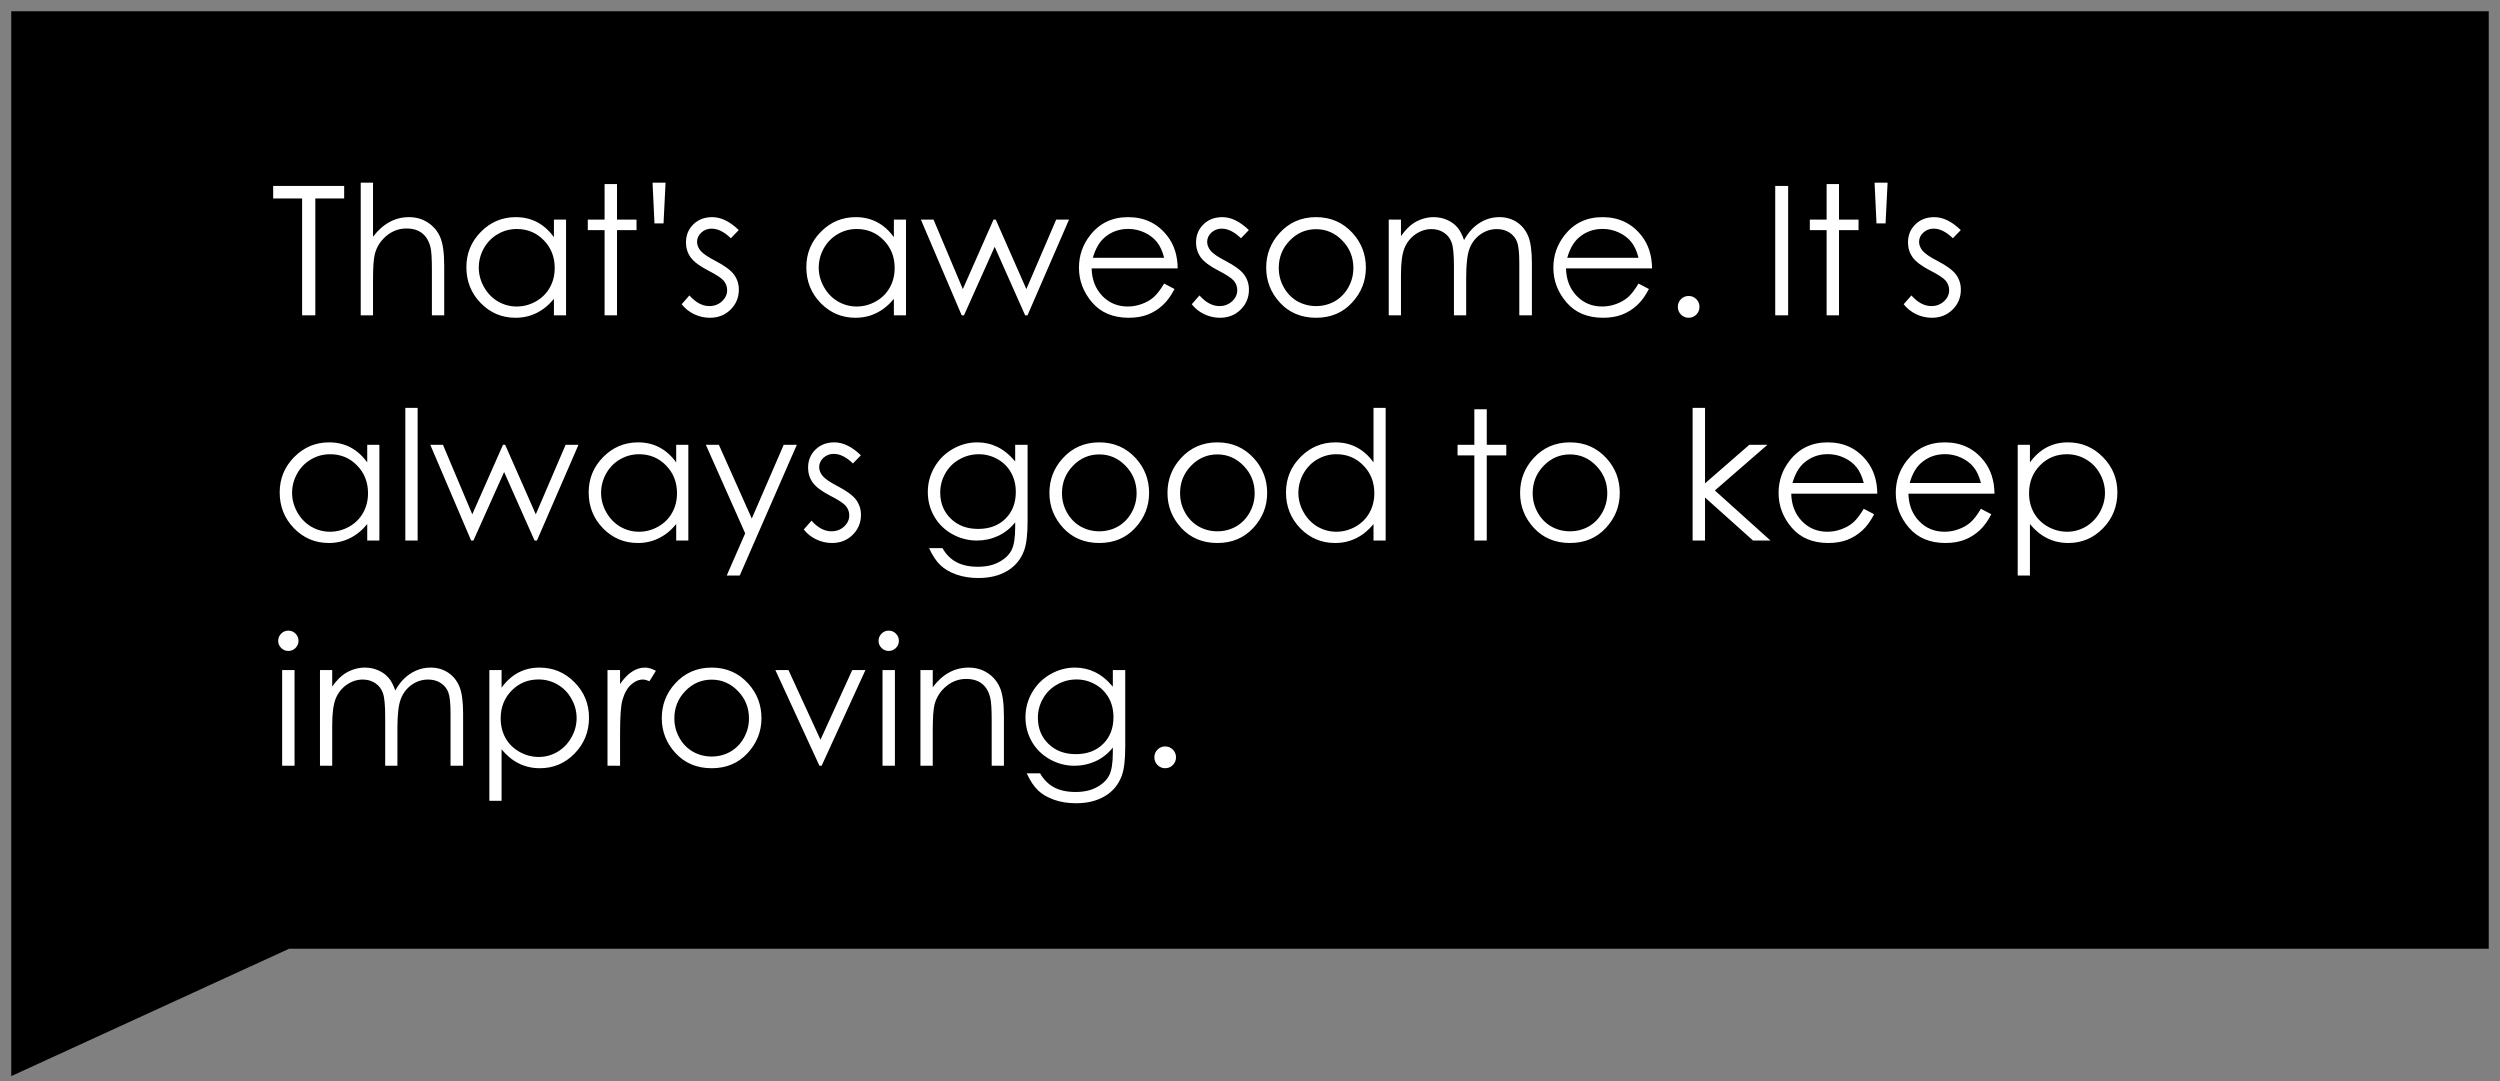 <svg width="111" height="48" viewBox="0 0 111 48" fill="none" xmlns="http://www.w3.org/2000/svg">
<rect x="0" y="0" width="111" height="48" fill="#808080" stroke="none"/>
<path d="M110 1V41.623H12.728L1 47V1H110Z" fill="black" stroke="black"/>
<path d="M12.129 8.812V8.254H15.281V8.812H14V14H13.414V8.812H12.129ZM16.016 8.109H16.562V10.512C16.784 10.22 17.027 10.003 17.293 9.859C17.559 9.714 17.846 9.641 18.156 9.641C18.474 9.641 18.755 9.721 19 9.883C19.247 10.044 19.43 10.262 19.547 10.535C19.664 10.806 19.723 11.232 19.723 11.812V14H19.176V11.973C19.176 11.483 19.156 11.156 19.117 10.992C19.049 10.711 18.926 10.5 18.746 10.359C18.569 10.216 18.336 10.145 18.047 10.145C17.716 10.145 17.419 10.254 17.156 10.473C16.896 10.691 16.724 10.962 16.641 11.285C16.588 11.493 16.562 11.879 16.562 12.441V14H16.016V8.109ZM25.133 9.75V14H24.594V13.27C24.365 13.548 24.107 13.758 23.82 13.898C23.537 14.039 23.225 14.109 22.887 14.109C22.285 14.109 21.771 13.892 21.344 13.457C20.919 13.02 20.707 12.488 20.707 11.863C20.707 11.251 20.922 10.728 21.352 10.293C21.781 9.858 22.298 9.641 22.902 9.641C23.251 9.641 23.566 9.715 23.848 9.863C24.131 10.012 24.38 10.234 24.594 10.531V9.75H25.133ZM22.945 10.168C22.641 10.168 22.359 10.243 22.102 10.395C21.844 10.543 21.638 10.753 21.484 11.023C21.333 11.294 21.258 11.581 21.258 11.883C21.258 12.182 21.335 12.469 21.488 12.742C21.642 13.016 21.848 13.229 22.105 13.383C22.366 13.534 22.645 13.609 22.941 13.609C23.241 13.609 23.525 13.534 23.793 13.383C24.061 13.232 24.267 13.027 24.41 12.77C24.556 12.512 24.629 12.221 24.629 11.898C24.629 11.406 24.466 10.995 24.141 10.664C23.818 10.333 23.419 10.168 22.945 10.168ZM26.844 8.172H27.395V9.75H28.262V10.219H27.395V14H26.844V10.219H26.098V9.75H26.844V8.172ZM29.461 9.918H29.059L28.973 8.109H29.551L29.461 9.918ZM32.801 10.215L32.449 10.578C32.158 10.294 31.872 10.152 31.594 10.152C31.417 10.152 31.264 10.211 31.137 10.328C31.012 10.445 30.949 10.582 30.949 10.738C30.949 10.876 31.001 11.008 31.105 11.133C31.21 11.26 31.428 11.41 31.762 11.582C32.168 11.793 32.444 11.996 32.59 12.191C32.733 12.389 32.805 12.612 32.805 12.859C32.805 13.208 32.682 13.504 32.438 13.746C32.193 13.988 31.887 14.109 31.52 14.109C31.275 14.109 31.04 14.056 30.816 13.949C30.595 13.842 30.412 13.695 30.266 13.508L30.609 13.117C30.888 13.432 31.184 13.59 31.496 13.59C31.715 13.59 31.901 13.52 32.055 13.379C32.208 13.238 32.285 13.073 32.285 12.883C32.285 12.727 32.234 12.587 32.133 12.465C32.031 12.345 31.802 12.194 31.445 12.012C31.062 11.814 30.802 11.618 30.664 11.426C30.526 11.233 30.457 11.013 30.457 10.766C30.457 10.443 30.566 10.175 30.785 9.961C31.006 9.747 31.285 9.641 31.621 9.641C32.012 9.641 32.405 9.832 32.801 10.215ZM40.227 9.75V14H39.688V13.27C39.458 13.548 39.2 13.758 38.914 13.898C38.63 14.039 38.319 14.109 37.98 14.109C37.379 14.109 36.865 13.892 36.438 13.457C36.013 13.02 35.801 12.488 35.801 11.863C35.801 11.251 36.016 10.728 36.445 10.293C36.875 9.858 37.392 9.641 37.996 9.641C38.345 9.641 38.66 9.715 38.941 9.863C39.225 10.012 39.474 10.234 39.688 10.531V9.75H40.227ZM38.039 10.168C37.734 10.168 37.453 10.243 37.195 10.395C36.938 10.543 36.732 10.753 36.578 11.023C36.427 11.294 36.352 11.581 36.352 11.883C36.352 12.182 36.428 12.469 36.582 12.742C36.736 13.016 36.941 13.229 37.199 13.383C37.46 13.534 37.738 13.609 38.035 13.609C38.335 13.609 38.618 13.534 38.887 13.383C39.155 13.232 39.361 13.027 39.504 12.77C39.65 12.512 39.723 12.221 39.723 11.898C39.723 11.406 39.56 10.995 39.234 10.664C38.911 10.333 38.513 10.168 38.039 10.168ZM40.887 9.75H41.449L42.75 12.836L44.113 9.75H44.211L45.57 12.836L46.895 9.75H47.465L45.621 14H45.516L44.164 10.957L42.801 14H42.699L40.887 9.75ZM51.688 12.59L52.148 12.832C51.997 13.129 51.823 13.368 51.625 13.551C51.427 13.733 51.204 13.872 50.957 13.969C50.71 14.062 50.43 14.109 50.117 14.109C49.425 14.109 48.883 13.883 48.492 13.43C48.102 12.974 47.906 12.46 47.906 11.887C47.906 11.348 48.072 10.867 48.402 10.445C48.822 9.909 49.383 9.641 50.086 9.641C50.81 9.641 51.388 9.915 51.82 10.465C52.128 10.853 52.284 11.337 52.289 11.918H48.469C48.479 12.413 48.637 12.819 48.941 13.137C49.246 13.452 49.622 13.609 50.07 13.609C50.286 13.609 50.496 13.572 50.699 13.496C50.905 13.421 51.079 13.32 51.223 13.195C51.366 13.07 51.521 12.868 51.688 12.59ZM51.688 11.445C51.615 11.154 51.508 10.921 51.367 10.746C51.229 10.572 51.046 10.431 50.816 10.324C50.587 10.217 50.346 10.164 50.094 10.164C49.677 10.164 49.319 10.298 49.02 10.566C48.801 10.762 48.635 11.055 48.523 11.445H51.688ZM55.449 10.215L55.098 10.578C54.806 10.294 54.521 10.152 54.242 10.152C54.065 10.152 53.913 10.211 53.785 10.328C53.66 10.445 53.598 10.582 53.598 10.738C53.598 10.876 53.65 11.008 53.754 11.133C53.858 11.26 54.077 11.41 54.41 11.582C54.816 11.793 55.092 11.996 55.238 12.191C55.382 12.389 55.453 12.612 55.453 12.859C55.453 13.208 55.331 13.504 55.086 13.746C54.841 13.988 54.535 14.109 54.168 14.109C53.923 14.109 53.689 14.056 53.465 13.949C53.243 13.842 53.06 13.695 52.914 13.508L53.258 13.117C53.536 13.432 53.832 13.59 54.145 13.59C54.363 13.59 54.55 13.52 54.703 13.379C54.857 13.238 54.934 13.073 54.934 12.883C54.934 12.727 54.883 12.587 54.781 12.465C54.68 12.345 54.45 12.194 54.094 12.012C53.711 11.814 53.45 11.618 53.312 11.426C53.175 11.233 53.105 11.013 53.105 10.766C53.105 10.443 53.215 10.175 53.434 9.961C53.655 9.747 53.934 9.641 54.27 9.641C54.66 9.641 55.053 9.832 55.449 10.215ZM58.434 9.641C59.087 9.641 59.629 9.878 60.059 10.352C60.449 10.784 60.645 11.296 60.645 11.887C60.645 12.48 60.438 13 60.023 13.445C59.612 13.888 59.082 14.109 58.434 14.109C57.783 14.109 57.25 13.888 56.836 13.445C56.425 13 56.219 12.48 56.219 11.887C56.219 11.298 56.414 10.788 56.805 10.355C57.234 9.879 57.777 9.641 58.434 9.641ZM58.434 10.176C57.98 10.176 57.591 10.344 57.266 10.68C56.94 11.016 56.777 11.422 56.777 11.898C56.777 12.206 56.852 12.492 57 12.758C57.148 13.023 57.349 13.229 57.602 13.375C57.854 13.518 58.132 13.59 58.434 13.59C58.736 13.59 59.013 13.518 59.266 13.375C59.518 13.229 59.719 13.023 59.867 12.758C60.016 12.492 60.09 12.206 60.09 11.898C60.09 11.422 59.926 11.016 59.598 10.68C59.272 10.344 58.884 10.176 58.434 10.176ZM61.66 9.75H62.203V10.484C62.393 10.213 62.589 10.016 62.789 9.891C63.065 9.724 63.355 9.641 63.66 9.641C63.866 9.641 64.061 9.681 64.246 9.762C64.431 9.842 64.582 9.951 64.699 10.086C64.816 10.219 64.918 10.41 65.004 10.66C65.186 10.327 65.414 10.074 65.688 9.902C65.961 9.728 66.255 9.641 66.57 9.641C66.865 9.641 67.124 9.715 67.348 9.863C67.574 10.012 67.742 10.219 67.852 10.484C67.961 10.75 68.016 11.148 68.016 11.68V14H67.457V11.68C67.457 11.224 67.424 10.912 67.359 10.742C67.294 10.57 67.182 10.432 67.023 10.328C66.867 10.224 66.68 10.172 66.461 10.172C66.195 10.172 65.952 10.25 65.731 10.406C65.512 10.562 65.352 10.771 65.25 11.031C65.148 11.292 65.098 11.727 65.098 12.336V14H64.555V11.824C64.555 11.311 64.522 10.963 64.457 10.781C64.394 10.596 64.284 10.449 64.125 10.34C63.966 10.228 63.777 10.172 63.559 10.172C63.306 10.172 63.069 10.249 62.848 10.402C62.629 10.553 62.466 10.758 62.359 11.016C62.255 11.273 62.203 11.668 62.203 12.199V14H61.66V9.75ZM72.75 12.59L73.211 12.832C73.06 13.129 72.885 13.368 72.688 13.551C72.49 13.733 72.267 13.872 72.019 13.969C71.772 14.062 71.492 14.109 71.18 14.109C70.487 14.109 69.945 13.883 69.555 13.43C69.164 12.974 68.969 12.46 68.969 11.887C68.969 11.348 69.134 10.867 69.465 10.445C69.884 9.909 70.445 9.641 71.148 9.641C71.872 9.641 72.451 9.915 72.883 10.465C73.19 10.853 73.346 11.337 73.352 11.918H69.531C69.542 12.413 69.699 12.819 70.004 13.137C70.309 13.452 70.685 13.609 71.133 13.609C71.349 13.609 71.559 13.572 71.762 13.496C71.967 13.421 72.142 13.32 72.285 13.195C72.428 13.07 72.583 12.868 72.75 12.59ZM72.75 11.445C72.677 11.154 72.57 10.921 72.43 10.746C72.292 10.572 72.108 10.431 71.879 10.324C71.65 10.217 71.409 10.164 71.156 10.164C70.74 10.164 70.382 10.298 70.082 10.566C69.863 10.762 69.698 11.055 69.586 11.445H72.75ZM74.977 13.141C75.109 13.141 75.223 13.188 75.316 13.281C75.41 13.375 75.457 13.49 75.457 13.625C75.457 13.758 75.41 13.872 75.316 13.969C75.223 14.062 75.109 14.109 74.977 14.109C74.844 14.109 74.731 14.062 74.637 13.969C74.543 13.872 74.496 13.758 74.496 13.625C74.496 13.49 74.543 13.375 74.637 13.281C74.731 13.188 74.844 13.141 74.977 13.141ZM78.82 8.254H79.394V14H78.82V8.254ZM81.102 8.172H81.652V9.75H82.519V10.219H81.652V14H81.102V10.219H80.356V9.75H81.102V8.172ZM83.719 9.918H83.316L83.231 8.109H83.809L83.719 9.918ZM87.059 10.215L86.707 10.578C86.415 10.294 86.13 10.152 85.852 10.152C85.674 10.152 85.522 10.211 85.394 10.328C85.269 10.445 85.207 10.582 85.207 10.738C85.207 10.876 85.259 11.008 85.363 11.133C85.467 11.26 85.686 11.41 86.019 11.582C86.426 11.793 86.702 11.996 86.848 12.191C86.991 12.389 87.062 12.612 87.062 12.859C87.062 13.208 86.94 13.504 86.695 13.746C86.451 13.988 86.144 14.109 85.777 14.109C85.533 14.109 85.298 14.056 85.074 13.949C84.853 13.842 84.669 13.695 84.523 13.508L84.867 13.117C85.146 13.432 85.441 13.59 85.754 13.59C85.973 13.59 86.159 13.52 86.312 13.379C86.466 13.238 86.543 13.073 86.543 12.883C86.543 12.727 86.492 12.587 86.391 12.465C86.289 12.345 86.06 12.194 85.703 12.012C85.32 11.814 85.06 11.618 84.922 11.426C84.784 11.233 84.715 11.013 84.715 10.766C84.715 10.443 84.824 10.175 85.043 9.961C85.264 9.747 85.543 9.641 85.879 9.641C86.269 9.641 86.663 9.832 87.059 10.215ZM16.844 19.75V24H16.305V23.27C16.076 23.548 15.818 23.758 15.531 23.898C15.247 24.039 14.936 24.109 14.598 24.109C13.996 24.109 13.482 23.892 13.055 23.457C12.63 23.02 12.418 22.488 12.418 21.863C12.418 21.251 12.633 20.728 13.062 20.293C13.492 19.858 14.009 19.641 14.613 19.641C14.962 19.641 15.277 19.715 15.559 19.863C15.842 20.012 16.091 20.234 16.305 20.531V19.75H16.844ZM14.656 20.168C14.352 20.168 14.07 20.244 13.812 20.395C13.555 20.543 13.349 20.753 13.195 21.023C13.044 21.294 12.969 21.581 12.969 21.883C12.969 22.182 13.046 22.469 13.199 22.742C13.353 23.016 13.559 23.229 13.816 23.383C14.077 23.534 14.355 23.609 14.652 23.609C14.952 23.609 15.236 23.534 15.504 23.383C15.772 23.232 15.978 23.027 16.121 22.77C16.267 22.512 16.34 22.221 16.34 21.898C16.34 21.406 16.177 20.995 15.852 20.664C15.529 20.333 15.13 20.168 14.656 20.168ZM17.996 18.109H18.543V24H17.996V18.109ZM19.105 19.75H19.668L20.969 22.836L22.332 19.75H22.43L23.789 22.836L25.113 19.75H25.684L23.84 24H23.734L22.383 20.957L21.02 24H20.918L19.105 19.75ZM30.562 19.75V24H30.023V23.27C29.794 23.548 29.537 23.758 29.25 23.898C28.966 24.039 28.655 24.109 28.316 24.109C27.715 24.109 27.201 23.892 26.773 23.457C26.349 23.02 26.137 22.488 26.137 21.863C26.137 21.251 26.352 20.728 26.781 20.293C27.211 19.858 27.728 19.641 28.332 19.641C28.681 19.641 28.996 19.715 29.277 19.863C29.561 20.012 29.81 20.234 30.023 20.531V19.75H30.562ZM28.375 20.168C28.07 20.168 27.789 20.244 27.531 20.395C27.273 20.543 27.068 20.753 26.914 21.023C26.763 21.294 26.688 21.581 26.688 21.883C26.688 22.182 26.764 22.469 26.918 22.742C27.072 23.016 27.277 23.229 27.535 23.383C27.796 23.534 28.074 23.609 28.371 23.609C28.671 23.609 28.954 23.534 29.223 23.383C29.491 23.232 29.697 23.027 29.84 22.77C29.986 22.512 30.059 22.221 30.059 21.898C30.059 21.406 29.896 20.995 29.57 20.664C29.247 20.333 28.849 20.168 28.375 20.168ZM31.34 19.75H31.918L33.379 23.023L34.797 19.75H35.379L32.844 25.555H32.266L33.086 23.68L31.34 19.75ZM38.223 20.215L37.871 20.578C37.579 20.294 37.294 20.152 37.016 20.152C36.839 20.152 36.686 20.211 36.559 20.328C36.434 20.445 36.371 20.582 36.371 20.738C36.371 20.876 36.423 21.008 36.527 21.133C36.632 21.26 36.85 21.41 37.184 21.582C37.59 21.793 37.866 21.996 38.012 22.191C38.155 22.389 38.227 22.612 38.227 22.859C38.227 23.208 38.104 23.504 37.859 23.746C37.615 23.988 37.309 24.109 36.941 24.109C36.697 24.109 36.462 24.056 36.238 23.949C36.017 23.842 35.833 23.695 35.688 23.508L36.031 23.117C36.31 23.432 36.605 23.59 36.918 23.59C37.137 23.59 37.323 23.52 37.477 23.379C37.63 23.238 37.707 23.073 37.707 22.883C37.707 22.727 37.656 22.587 37.555 22.465C37.453 22.345 37.224 22.194 36.867 22.012C36.484 21.814 36.224 21.619 36.086 21.426C35.948 21.233 35.879 21.013 35.879 20.766C35.879 20.443 35.988 20.174 36.207 19.961C36.428 19.747 36.707 19.641 37.043 19.641C37.434 19.641 37.827 19.832 38.223 20.215ZM45.074 19.75H45.625V23.137C45.625 23.733 45.573 24.169 45.469 24.445C45.325 24.836 45.077 25.137 44.723 25.348C44.368 25.559 43.943 25.664 43.445 25.664C43.081 25.664 42.753 25.612 42.461 25.508C42.172 25.406 41.936 25.268 41.754 25.094C41.572 24.922 41.404 24.669 41.25 24.336H41.844C42.005 24.617 42.214 24.826 42.469 24.961C42.724 25.096 43.04 25.164 43.418 25.164C43.79 25.164 44.104 25.094 44.359 24.953C44.617 24.815 44.801 24.641 44.91 24.43C45.02 24.219 45.074 23.879 45.074 23.41V23.191C44.868 23.452 44.617 23.652 44.32 23.793C44.023 23.931 43.708 24 43.375 24C42.984 24 42.617 23.904 42.273 23.711C41.93 23.516 41.664 23.254 41.477 22.926C41.289 22.598 41.195 22.237 41.195 21.844C41.195 21.451 41.293 21.085 41.488 20.746C41.684 20.405 41.953 20.135 42.297 19.938C42.643 19.74 43.008 19.641 43.391 19.641C43.708 19.641 44.004 19.707 44.277 19.84C44.553 19.97 44.819 20.186 45.074 20.488V19.75ZM43.461 20.168C43.151 20.168 42.863 20.244 42.598 20.395C42.332 20.543 42.124 20.75 41.973 21.016C41.822 21.279 41.746 21.564 41.746 21.871C41.746 22.337 41.902 22.723 42.215 23.027C42.527 23.332 42.932 23.484 43.43 23.484C43.932 23.484 44.336 23.333 44.641 23.031C44.948 22.729 45.102 22.332 45.102 21.84C45.102 21.52 45.031 21.234 44.891 20.984C44.75 20.732 44.551 20.533 44.293 20.387C44.035 20.241 43.758 20.168 43.461 20.168ZM48.809 19.641C49.462 19.641 50.004 19.878 50.434 20.352C50.824 20.784 51.02 21.296 51.02 21.887C51.02 22.48 50.812 23 50.398 23.445C49.987 23.888 49.457 24.109 48.809 24.109C48.158 24.109 47.625 23.888 47.211 23.445C46.8 23 46.594 22.48 46.594 21.887C46.594 21.298 46.789 20.788 47.18 20.355C47.609 19.879 48.152 19.641 48.809 19.641ZM48.809 20.176C48.355 20.176 47.966 20.344 47.641 20.68C47.315 21.016 47.152 21.422 47.152 21.898C47.152 22.206 47.227 22.492 47.375 22.758C47.523 23.023 47.724 23.229 47.977 23.375C48.229 23.518 48.507 23.59 48.809 23.59C49.111 23.59 49.388 23.518 49.641 23.375C49.893 23.229 50.094 23.023 50.242 22.758C50.391 22.492 50.465 22.206 50.465 21.898C50.465 21.422 50.301 21.016 49.973 20.68C49.647 20.344 49.259 20.176 48.809 20.176ZM54.051 19.641C54.704 19.641 55.246 19.878 55.676 20.352C56.066 20.784 56.262 21.296 56.262 21.887C56.262 22.48 56.055 23 55.641 23.445C55.229 23.888 54.699 24.109 54.051 24.109C53.4 24.109 52.867 23.888 52.453 23.445C52.042 23 51.836 22.48 51.836 21.887C51.836 21.298 52.031 20.788 52.422 20.355C52.852 19.879 53.395 19.641 54.051 19.641ZM54.051 20.176C53.598 20.176 53.208 20.344 52.883 20.68C52.557 21.016 52.395 21.422 52.395 21.898C52.395 22.206 52.469 22.492 52.617 22.758C52.766 23.023 52.966 23.229 53.219 23.375C53.471 23.518 53.749 23.59 54.051 23.59C54.353 23.59 54.63 23.518 54.883 23.375C55.135 23.229 55.336 23.023 55.484 22.758C55.633 22.492 55.707 22.206 55.707 21.898C55.707 21.422 55.543 21.016 55.215 20.68C54.889 20.344 54.501 20.176 54.051 20.176ZM61.523 18.109V24H60.984V23.27C60.755 23.548 60.497 23.758 60.211 23.898C59.927 24.039 59.616 24.109 59.277 24.109C58.676 24.109 58.161 23.892 57.734 23.457C57.31 23.02 57.098 22.488 57.098 21.863C57.098 21.251 57.312 20.728 57.742 20.293C58.172 19.858 58.689 19.641 59.293 19.641C59.642 19.641 59.957 19.715 60.238 19.863C60.522 20.012 60.771 20.234 60.984 20.531V18.109H61.523ZM59.336 20.168C59.031 20.168 58.75 20.244 58.492 20.395C58.234 20.543 58.029 20.753 57.875 21.023C57.724 21.294 57.648 21.581 57.648 21.883C57.648 22.182 57.725 22.469 57.879 22.742C58.033 23.016 58.238 23.229 58.496 23.383C58.757 23.534 59.035 23.609 59.332 23.609C59.632 23.609 59.915 23.534 60.184 23.383C60.452 23.232 60.658 23.027 60.801 22.77C60.947 22.512 61.02 22.221 61.02 21.898C61.02 21.406 60.857 20.995 60.531 20.664C60.208 20.333 59.81 20.168 59.336 20.168ZM65.461 18.172H66.012V19.75H66.879V20.219H66.012V24H65.461V20.219H64.715V19.75H65.461V18.172ZM69.707 19.641C70.361 19.641 70.902 19.878 71.332 20.352C71.723 20.784 71.918 21.296 71.918 21.887C71.918 22.48 71.711 23 71.297 23.445C70.885 23.888 70.356 24.109 69.707 24.109C69.056 24.109 68.523 23.888 68.109 23.445C67.698 23 67.492 22.48 67.492 21.887C67.492 21.298 67.688 20.788 68.078 20.355C68.508 19.879 69.051 19.641 69.707 19.641ZM69.707 20.176C69.254 20.176 68.865 20.344 68.539 20.68C68.213 21.016 68.051 21.422 68.051 21.898C68.051 22.206 68.125 22.492 68.273 22.758C68.422 23.023 68.622 23.229 68.875 23.375C69.128 23.518 69.405 23.59 69.707 23.59C70.009 23.59 70.287 23.518 70.539 23.375C70.792 23.229 70.992 23.023 71.141 22.758C71.289 22.492 71.363 22.206 71.363 21.898C71.363 21.422 71.199 21.016 70.871 20.68C70.546 20.344 70.158 20.176 69.707 20.176ZM75.152 18.109H75.703V21.461L77.668 19.75H78.473L76.141 21.777L78.609 24H77.836L75.703 22.09V24H75.152V18.109ZM82.75 22.59L83.211 22.832C83.06 23.129 82.885 23.369 82.688 23.551C82.49 23.733 82.267 23.872 82.019 23.969C81.772 24.062 81.492 24.109 81.18 24.109C80.487 24.109 79.945 23.883 79.555 23.43C79.164 22.974 78.969 22.46 78.969 21.887C78.969 21.348 79.134 20.867 79.465 20.445C79.884 19.909 80.445 19.641 81.148 19.641C81.872 19.641 82.451 19.915 82.883 20.465C83.19 20.853 83.346 21.337 83.352 21.918H79.531C79.542 22.413 79.699 22.819 80.004 23.137C80.309 23.452 80.685 23.609 81.133 23.609C81.349 23.609 81.559 23.572 81.762 23.496C81.967 23.421 82.142 23.32 82.285 23.195C82.428 23.07 82.583 22.869 82.75 22.59ZM82.75 21.445C82.677 21.154 82.57 20.921 82.43 20.746C82.292 20.572 82.108 20.431 81.879 20.324C81.65 20.217 81.409 20.164 81.156 20.164C80.74 20.164 80.382 20.298 80.082 20.566C79.863 20.762 79.698 21.055 79.586 21.445H82.75ZM87.953 22.59L88.414 22.832C88.263 23.129 88.088 23.369 87.891 23.551C87.693 23.733 87.47 23.872 87.223 23.969C86.975 24.062 86.695 24.109 86.383 24.109C85.69 24.109 85.148 23.883 84.758 23.43C84.367 22.974 84.172 22.46 84.172 21.887C84.172 21.348 84.337 20.867 84.668 20.445C85.087 19.909 85.648 19.641 86.352 19.641C87.076 19.641 87.654 19.915 88.086 20.465C88.393 20.853 88.549 21.337 88.555 21.918H84.734C84.745 22.413 84.902 22.819 85.207 23.137C85.512 23.452 85.888 23.609 86.336 23.609C86.552 23.609 86.762 23.572 86.965 23.496C87.171 23.421 87.345 23.32 87.488 23.195C87.632 23.07 87.787 22.869 87.953 22.59ZM87.953 21.445C87.88 21.154 87.773 20.921 87.633 20.746C87.495 20.572 87.311 20.431 87.082 20.324C86.853 20.217 86.612 20.164 86.359 20.164C85.943 20.164 85.585 20.298 85.285 20.566C85.066 20.762 84.901 21.055 84.789 21.445H87.953ZM89.586 19.75H90.129V20.531C90.345 20.234 90.594 20.012 90.875 19.863C91.156 19.715 91.47 19.641 91.816 19.641C92.421 19.641 92.938 19.858 93.367 20.293C93.797 20.728 94.012 21.251 94.012 21.863C94.012 22.488 93.798 23.02 93.371 23.457C92.947 23.892 92.434 24.109 91.832 24.109C91.493 24.109 91.182 24.039 90.898 23.898C90.615 23.758 90.358 23.548 90.129 23.27V25.555H89.586V19.75ZM91.773 20.168C91.299 20.168 90.9 20.333 90.574 20.664C90.251 20.995 90.09 21.406 90.09 21.898C90.09 22.221 90.162 22.512 90.305 22.77C90.451 23.027 90.658 23.232 90.926 23.383C91.197 23.534 91.482 23.609 91.781 23.609C92.076 23.609 92.352 23.534 92.609 23.383C92.87 23.229 93.077 23.016 93.231 22.742C93.384 22.469 93.461 22.182 93.461 21.883C93.461 21.581 93.384 21.294 93.231 21.023C93.079 20.753 92.875 20.543 92.617 20.395C92.359 20.244 92.078 20.168 91.773 20.168ZM12.801 28C12.926 28 13.033 28.044 13.121 28.133C13.21 28.221 13.254 28.328 13.254 28.453C13.254 28.576 13.21 28.681 13.121 28.77C13.033 28.858 12.926 28.902 12.801 28.902C12.678 28.902 12.573 28.858 12.484 28.77C12.396 28.681 12.352 28.576 12.352 28.453C12.352 28.328 12.396 28.221 12.484 28.133C12.573 28.044 12.678 28 12.801 28ZM12.527 29.75H13.078V34H12.527V29.75ZM14.207 29.75H14.75V30.484C14.94 30.213 15.135 30.016 15.336 29.891C15.612 29.724 15.902 29.641 16.207 29.641C16.413 29.641 16.608 29.681 16.793 29.762C16.978 29.842 17.129 29.951 17.246 30.086C17.363 30.219 17.465 30.41 17.551 30.66C17.733 30.327 17.961 30.074 18.234 29.902C18.508 29.728 18.802 29.641 19.117 29.641C19.412 29.641 19.671 29.715 19.895 29.863C20.121 30.012 20.289 30.219 20.398 30.484C20.508 30.75 20.562 31.148 20.562 31.68V34H20.004V31.68C20.004 31.224 19.971 30.912 19.906 30.742C19.841 30.57 19.729 30.432 19.57 30.328C19.414 30.224 19.227 30.172 19.008 30.172C18.742 30.172 18.499 30.25 18.277 30.406C18.059 30.562 17.898 30.771 17.797 31.031C17.695 31.292 17.645 31.727 17.645 32.336V34H17.102V31.824C17.102 31.311 17.069 30.963 17.004 30.781C16.941 30.596 16.831 30.449 16.672 30.34C16.513 30.228 16.324 30.172 16.105 30.172C15.853 30.172 15.616 30.249 15.395 30.402C15.176 30.553 15.013 30.758 14.906 31.016C14.802 31.273 14.75 31.668 14.75 32.199V34H14.207V29.75ZM21.727 29.75H22.27V30.531C22.486 30.234 22.734 30.012 23.016 29.863C23.297 29.715 23.611 29.641 23.957 29.641C24.561 29.641 25.078 29.858 25.508 30.293C25.938 30.728 26.152 31.251 26.152 31.863C26.152 32.488 25.939 33.02 25.512 33.457C25.087 33.892 24.574 34.109 23.973 34.109C23.634 34.109 23.323 34.039 23.039 33.898C22.755 33.758 22.499 33.548 22.27 33.27V35.555H21.727V29.75ZM23.914 30.168C23.44 30.168 23.04 30.333 22.715 30.664C22.392 30.995 22.23 31.406 22.23 31.898C22.23 32.221 22.302 32.512 22.445 32.77C22.591 33.027 22.798 33.232 23.066 33.383C23.337 33.534 23.622 33.609 23.922 33.609C24.216 33.609 24.492 33.534 24.75 33.383C25.01 33.229 25.217 33.016 25.371 32.742C25.525 32.469 25.602 32.182 25.602 31.883C25.602 31.581 25.525 31.294 25.371 31.023C25.22 30.753 25.016 30.543 24.758 30.395C24.5 30.244 24.219 30.168 23.914 30.168ZM26.973 29.75H27.531V30.371C27.698 30.126 27.874 29.944 28.059 29.824C28.244 29.702 28.436 29.641 28.637 29.641C28.788 29.641 28.949 29.689 29.121 29.785L28.836 30.246C28.721 30.197 28.625 30.172 28.547 30.172C28.365 30.172 28.189 30.247 28.02 30.398C27.85 30.547 27.721 30.779 27.633 31.094C27.565 31.336 27.531 31.826 27.531 32.562V34H26.973V29.75ZM31.598 29.641C32.251 29.641 32.793 29.878 33.223 30.352C33.613 30.784 33.809 31.296 33.809 31.887C33.809 32.48 33.602 33 33.188 33.445C32.776 33.888 32.246 34.109 31.598 34.109C30.947 34.109 30.414 33.888 30 33.445C29.588 33 29.383 32.48 29.383 31.887C29.383 31.298 29.578 30.788 29.969 30.355C30.398 29.879 30.941 29.641 31.598 29.641ZM31.598 30.176C31.145 30.176 30.755 30.344 30.43 30.68C30.104 31.016 29.941 31.422 29.941 31.898C29.941 32.206 30.016 32.492 30.164 32.758C30.312 33.023 30.513 33.229 30.766 33.375C31.018 33.518 31.296 33.59 31.598 33.59C31.9 33.59 32.177 33.518 32.43 33.375C32.682 33.229 32.883 33.023 33.031 32.758C33.18 32.492 33.254 32.206 33.254 31.898C33.254 31.422 33.09 31.016 32.762 30.68C32.436 30.344 32.048 30.176 31.598 30.176ZM34.426 29.75H35.008L36.43 32.844L37.84 29.75H38.426L36.48 34H36.383L34.426 29.75ZM39.457 28C39.582 28 39.689 28.044 39.777 28.133C39.866 28.221 39.91 28.328 39.91 28.453C39.91 28.576 39.866 28.681 39.777 28.77C39.689 28.858 39.582 28.902 39.457 28.902C39.335 28.902 39.229 28.858 39.141 28.77C39.052 28.681 39.008 28.576 39.008 28.453C39.008 28.328 39.052 28.221 39.141 28.133C39.229 28.044 39.335 28 39.457 28ZM39.184 29.75H39.734V34H39.184V29.75ZM40.867 29.75H41.414V30.512C41.633 30.22 41.875 30.003 42.141 29.859C42.406 29.713 42.695 29.641 43.008 29.641C43.325 29.641 43.607 29.721 43.852 29.883C44.099 30.044 44.281 30.262 44.398 30.535C44.516 30.809 44.574 31.234 44.574 31.812V34H44.031V31.973C44.031 31.483 44.01 31.156 43.969 30.992C43.904 30.711 43.781 30.5 43.602 30.359C43.422 30.216 43.188 30.145 42.898 30.145C42.568 30.145 42.271 30.254 42.008 30.473C41.747 30.691 41.575 30.962 41.492 31.285C41.44 31.496 41.414 31.881 41.414 32.441V34H40.867V29.75ZM49.41 29.75H49.961V33.137C49.961 33.733 49.909 34.169 49.805 34.445C49.661 34.836 49.413 35.137 49.059 35.348C48.704 35.559 48.279 35.664 47.781 35.664C47.417 35.664 47.089 35.612 46.797 35.508C46.508 35.406 46.272 35.268 46.09 35.094C45.908 34.922 45.74 34.669 45.586 34.336H46.18C46.341 34.617 46.55 34.825 46.805 34.961C47.06 35.096 47.376 35.164 47.754 35.164C48.126 35.164 48.44 35.094 48.695 34.953C48.953 34.815 49.137 34.641 49.246 34.43C49.355 34.219 49.41 33.879 49.41 33.41V33.191C49.204 33.452 48.953 33.652 48.656 33.793C48.359 33.931 48.044 34 47.711 34C47.32 34 46.953 33.904 46.609 33.711C46.266 33.516 46 33.254 45.812 32.926C45.625 32.598 45.531 32.237 45.531 31.844C45.531 31.451 45.629 31.085 45.824 30.746C46.02 30.405 46.289 30.135 46.633 29.938C46.979 29.74 47.344 29.641 47.727 29.641C48.044 29.641 48.34 29.707 48.613 29.84C48.889 29.97 49.155 30.186 49.41 30.488V29.75ZM47.797 30.168C47.487 30.168 47.199 30.244 46.934 30.395C46.668 30.543 46.46 30.75 46.309 31.016C46.158 31.279 46.082 31.564 46.082 31.871C46.082 32.337 46.238 32.723 46.551 33.027C46.863 33.332 47.268 33.484 47.766 33.484C48.268 33.484 48.672 33.333 48.977 33.031C49.284 32.729 49.438 32.332 49.438 31.84C49.438 31.52 49.367 31.234 49.227 30.984C49.086 30.732 48.887 30.533 48.629 30.387C48.371 30.241 48.094 30.168 47.797 30.168ZM51.734 33.141C51.867 33.141 51.98 33.188 52.074 33.281C52.168 33.375 52.215 33.49 52.215 33.625C52.215 33.758 52.168 33.872 52.074 33.969C51.98 34.062 51.867 34.109 51.734 34.109C51.602 34.109 51.488 34.062 51.395 33.969C51.301 33.872 51.254 33.758 51.254 33.625C51.254 33.49 51.301 33.375 51.395 33.281C51.488 33.188 51.602 33.141 51.734 33.141Z" fill="white"/>
</svg>
